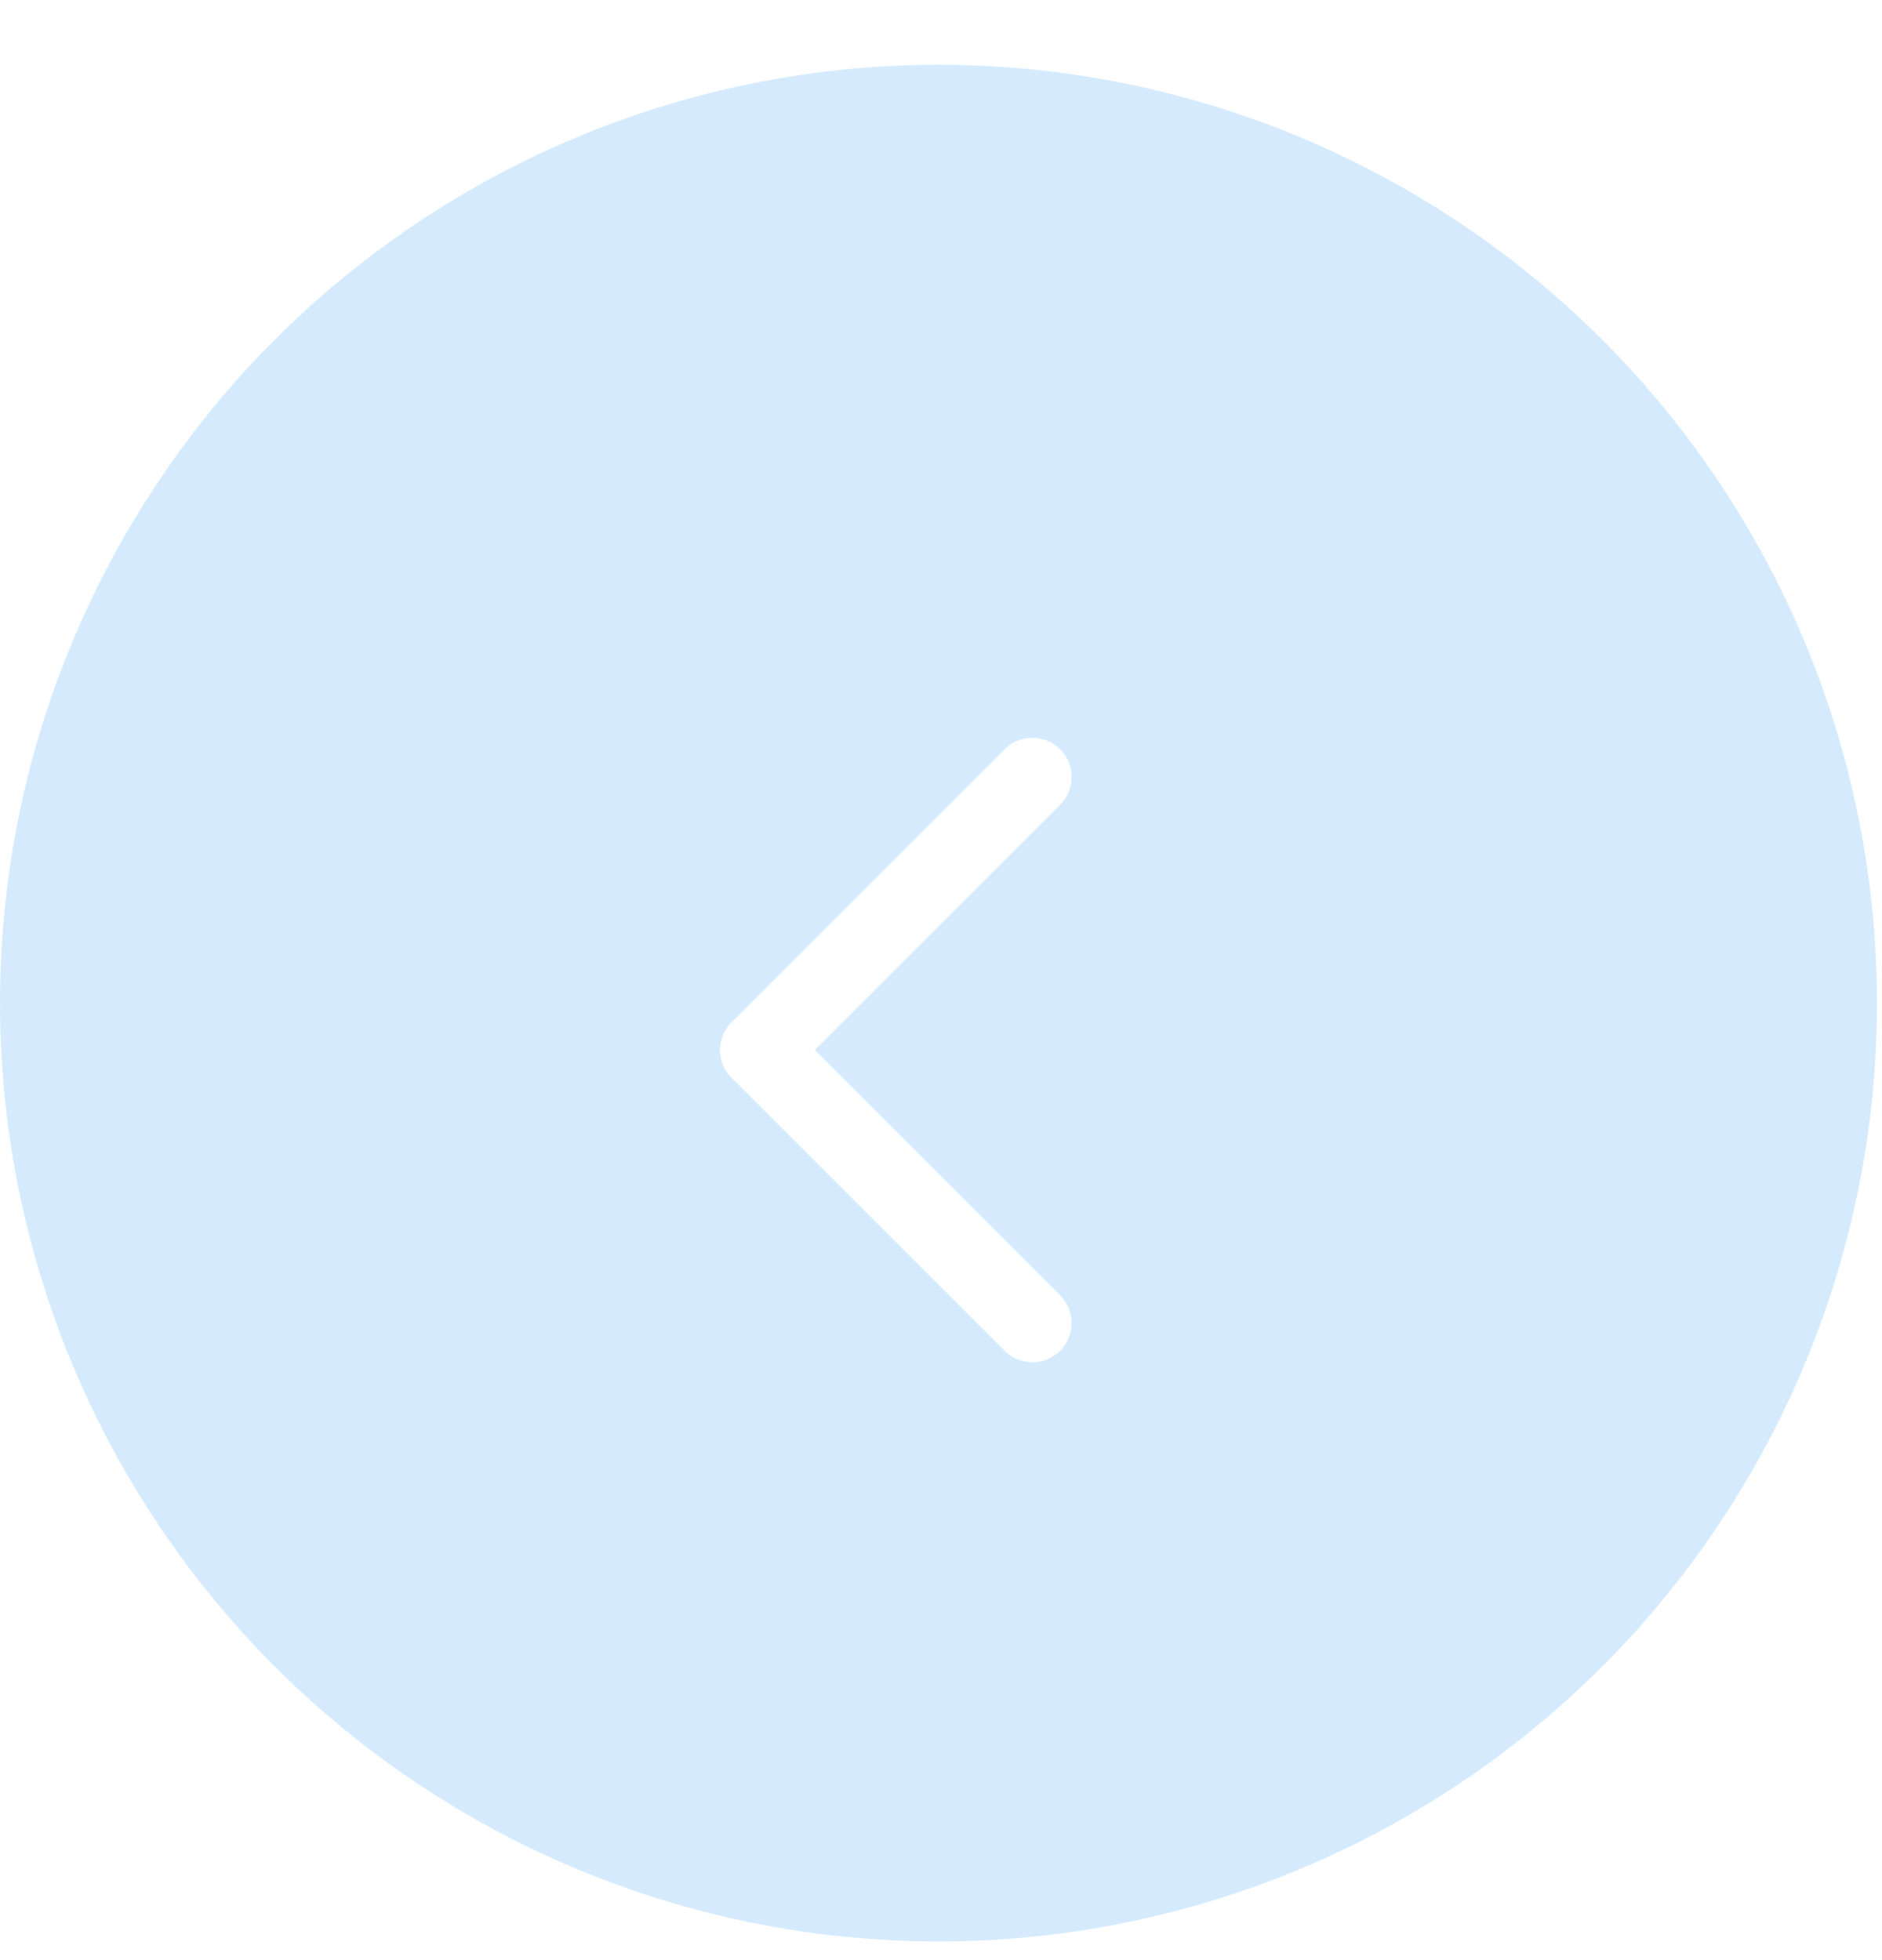 <svg width="24" height="25" viewBox="0 0 24 25" fill="none" xmlns="http://www.w3.org/2000/svg">
<g filter="url(#filter0_b_10_527)">
<circle opacity="0.2" r="11.968" transform="matrix(-1 0 0 1 11.968 12.794)" fill="#2F9FF8"/>
<path d="M13.165 16.874L9.683 13.392" stroke="white" stroke-linecap="round" stroke-linejoin="bevel"/>
<path d="M13.165 9.91L9.683 13.392" stroke="white" stroke-linecap="round" stroke-linejoin="bevel"/>
</g>
<defs>
<filter id="filter0_b_10_527" x="-4" y="-3.175" width="31.936" height="31.936" filterUnits="userSpaceOnUse" color-interpolation-filters="sRGB">
<feFlood flood-opacity="0" result="BackgroundImageFix"/>
<feGaussianBlur in="BackgroundImage" stdDeviation="2"/>
<feComposite in2="SourceAlpha" operator="in" result="effect1_backgroundBlur_10_527"/>
<feBlend mode="normal" in="SourceGraphic" in2="effect1_backgroundBlur_10_527" result="shape"/>
</filter>
</defs>
</svg>
